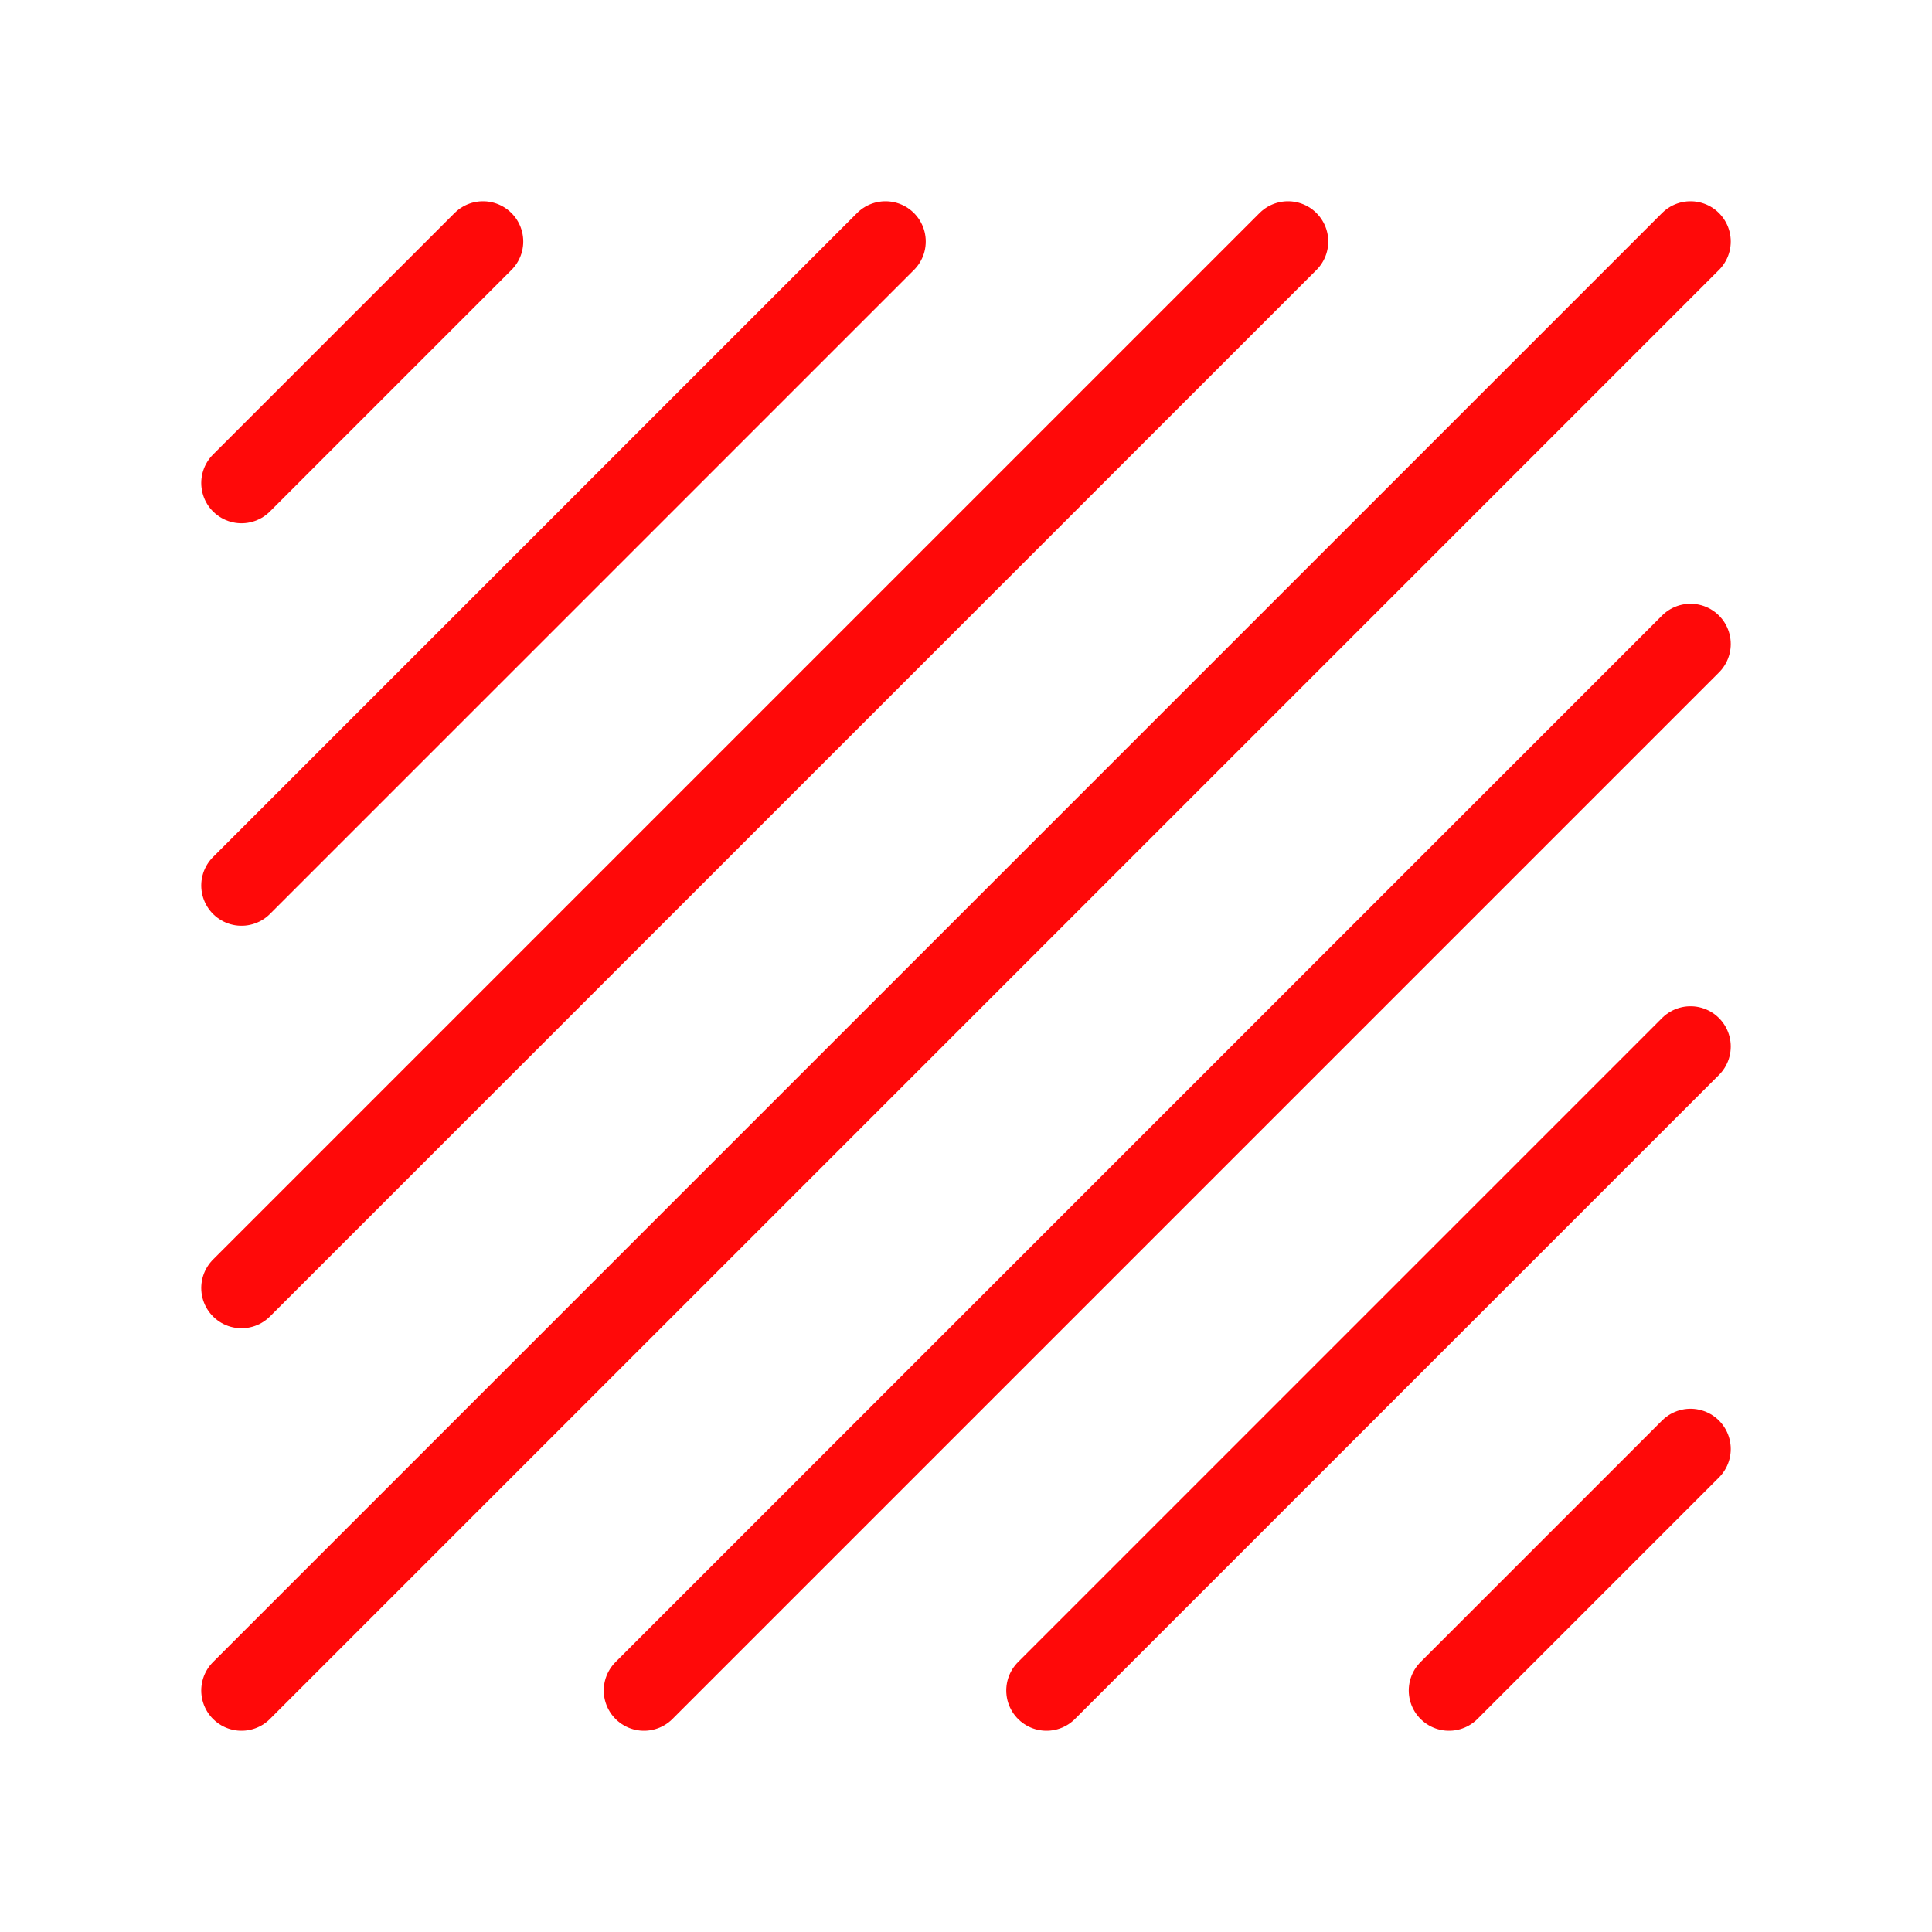 <?xml version="1.0" encoding="UTF-8"?><svg width="24" height="24" viewBox="0 0 48 48" fill="none" xmlns="http://www.w3.org/2000/svg"><path d="M12 6L6 12" stroke="#FF0909" stroke-width="2" stroke-linecap="round" stroke-linejoin="round"/><path d="M42 36L36 42" stroke="#FF0909" stroke-width="2" stroke-linecap="round" stroke-linejoin="round"/><path d="M22 6L6 22" stroke="#FF0909" stroke-width="2" stroke-linecap="round" stroke-linejoin="round"/><path d="M32 6L6 32" stroke="#FF0909" stroke-width="2" stroke-linecap="round" stroke-linejoin="round"/><path d="M42 6L6 42" stroke="#FF0909" stroke-width="2" stroke-linecap="round" stroke-linejoin="round"/><path d="M42 16L16 42" stroke="#FF0909" stroke-width="2" stroke-linecap="round" stroke-linejoin="round"/><path d="M42 26L26 42" stroke="#FF0909" stroke-width="2" stroke-linecap="round" stroke-linejoin="round"/></svg>